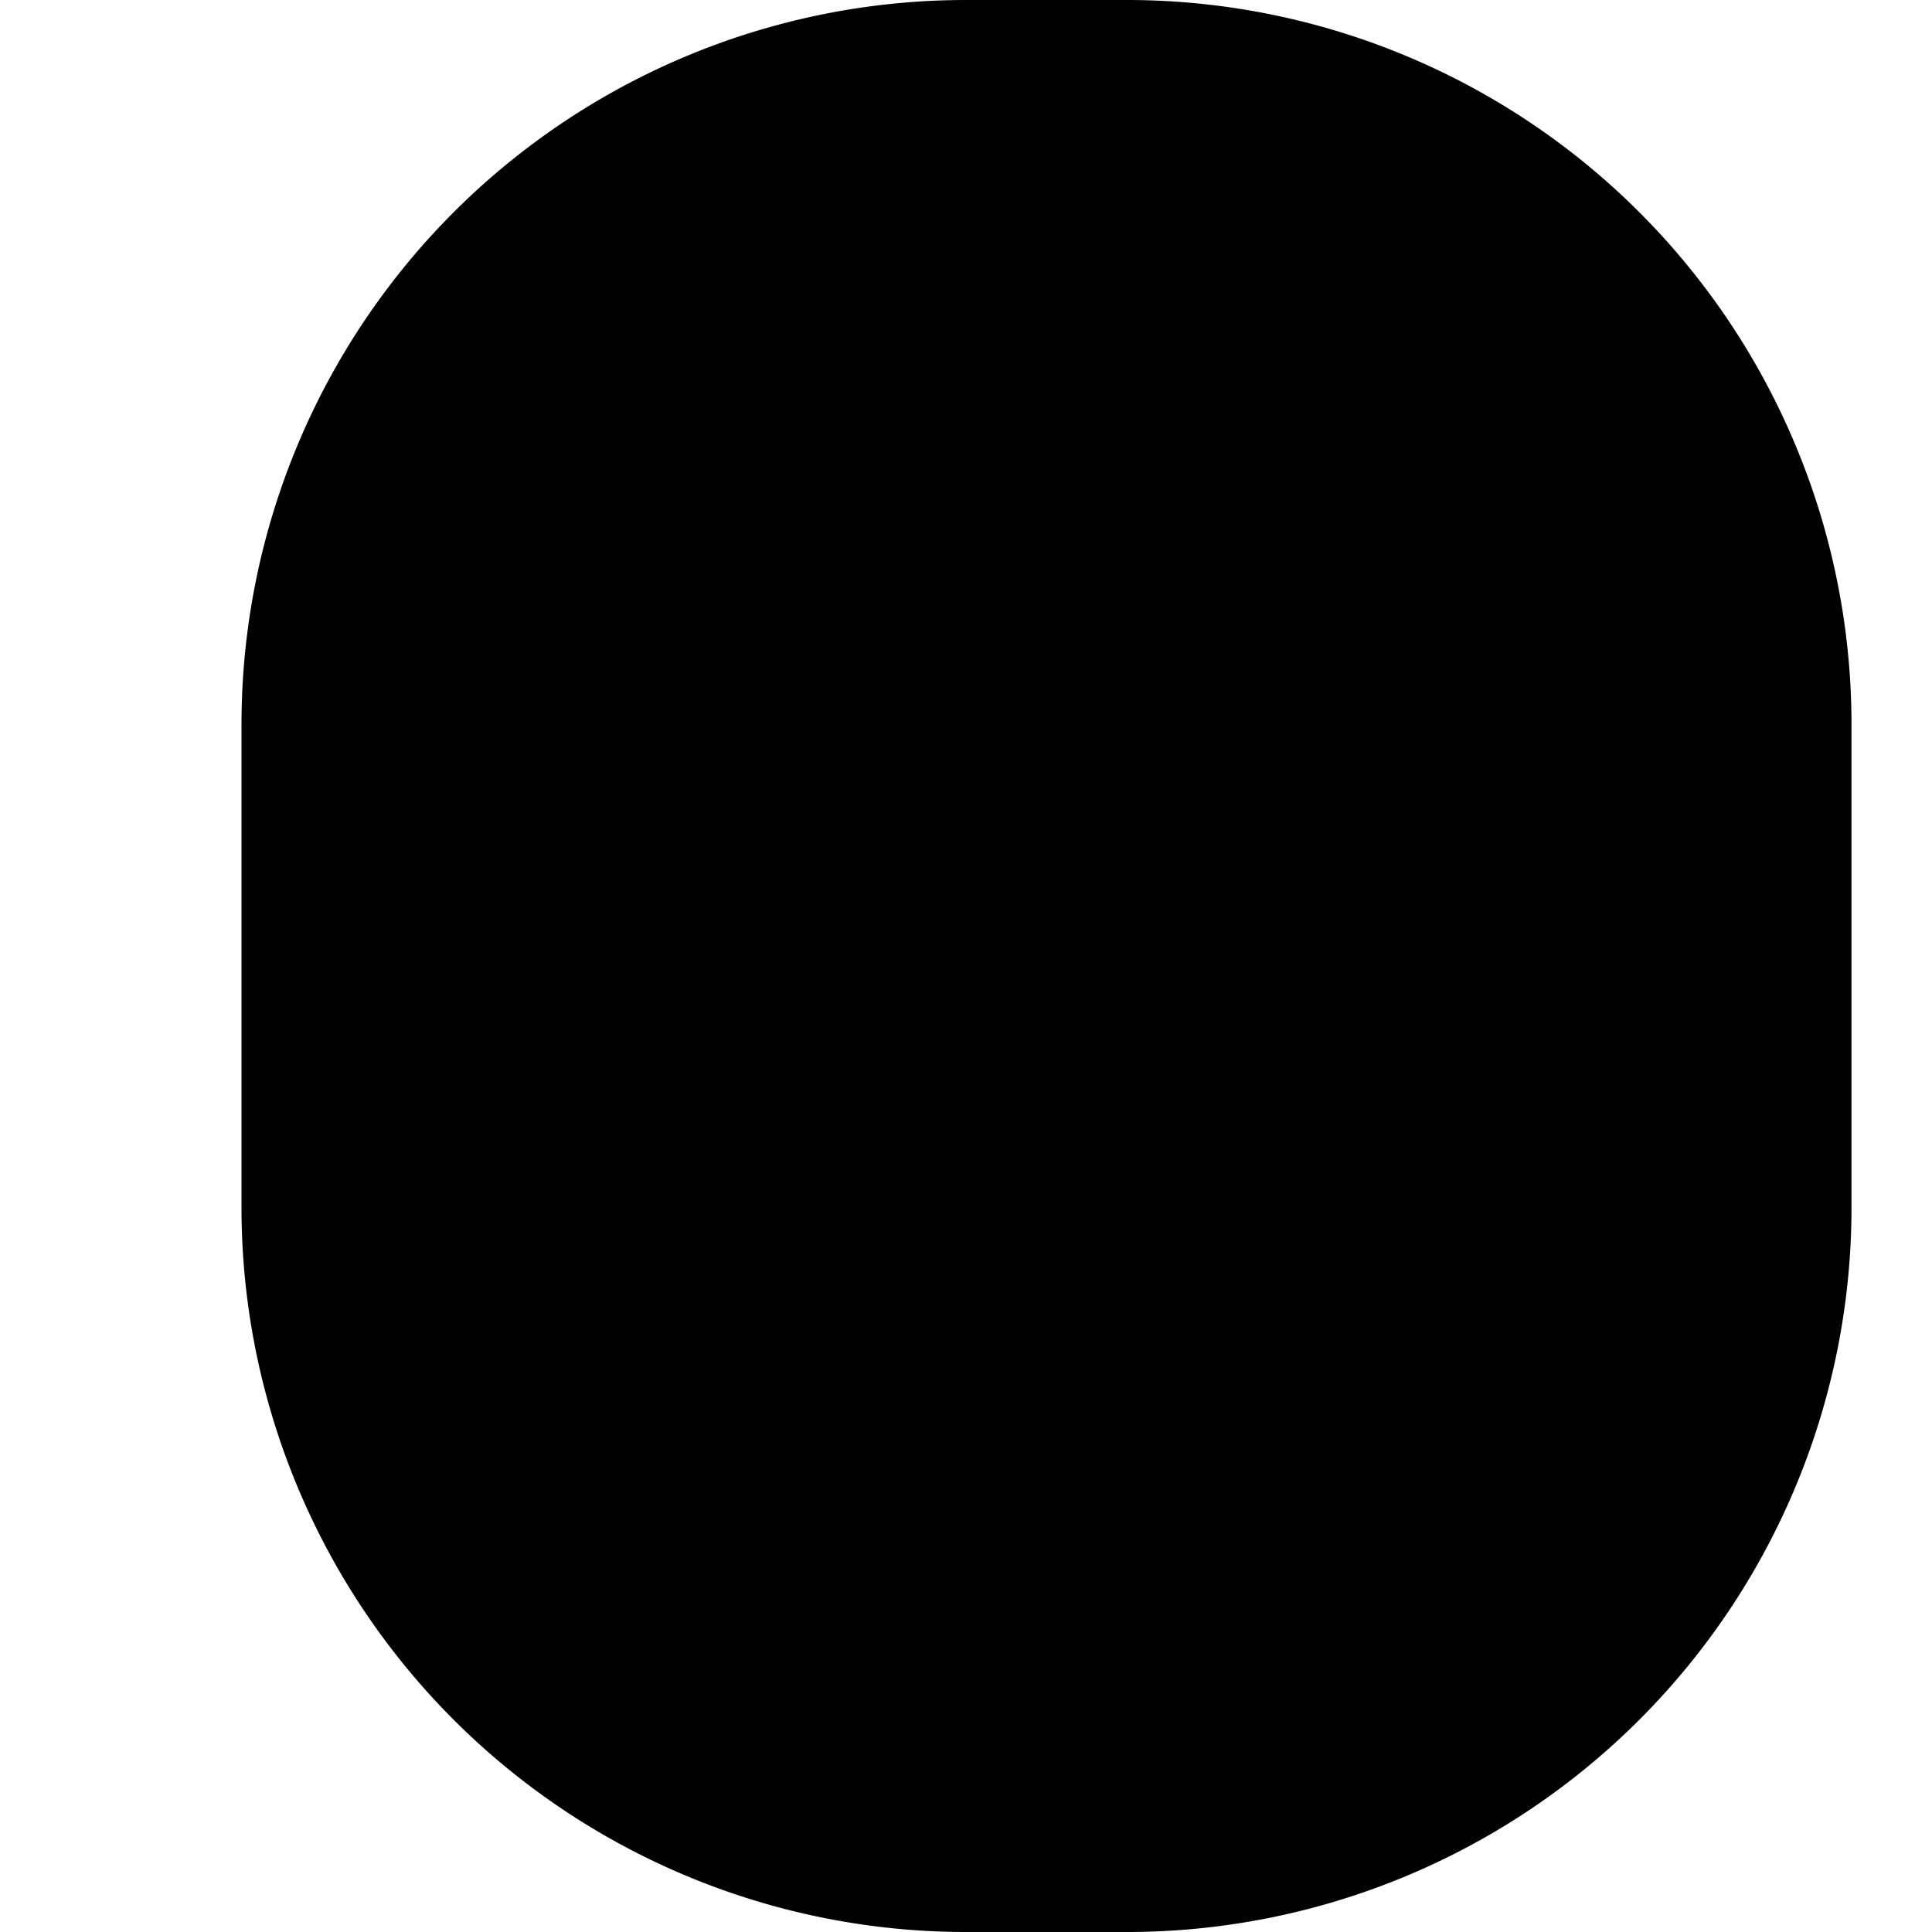 <svg xmlns="http://www.w3.org/2000/svg" viewBox="0 0 24 24" class="icon icon-icon-camera-shutter">
  <path d="M7 9v2a5 5 0 005 5h2a5 5 0 005-5V9a5 5 0 00-5-5H12a5 5 0 00-5 5zm-4 6a9 9 0 009 9h2a9 9 0 009-9V9a9 9 0 00-9-9H12a9 9 0 00-9 9v6zm13-4h-2v1a1 1 0 01-1 1h-1a1 1 0 01-1-1V11H8a2 2 0 000 4h8a2 2 0 000-4zm-6 3a1 1 0 110-2 1 1 0 010 2z"/>
</svg>
